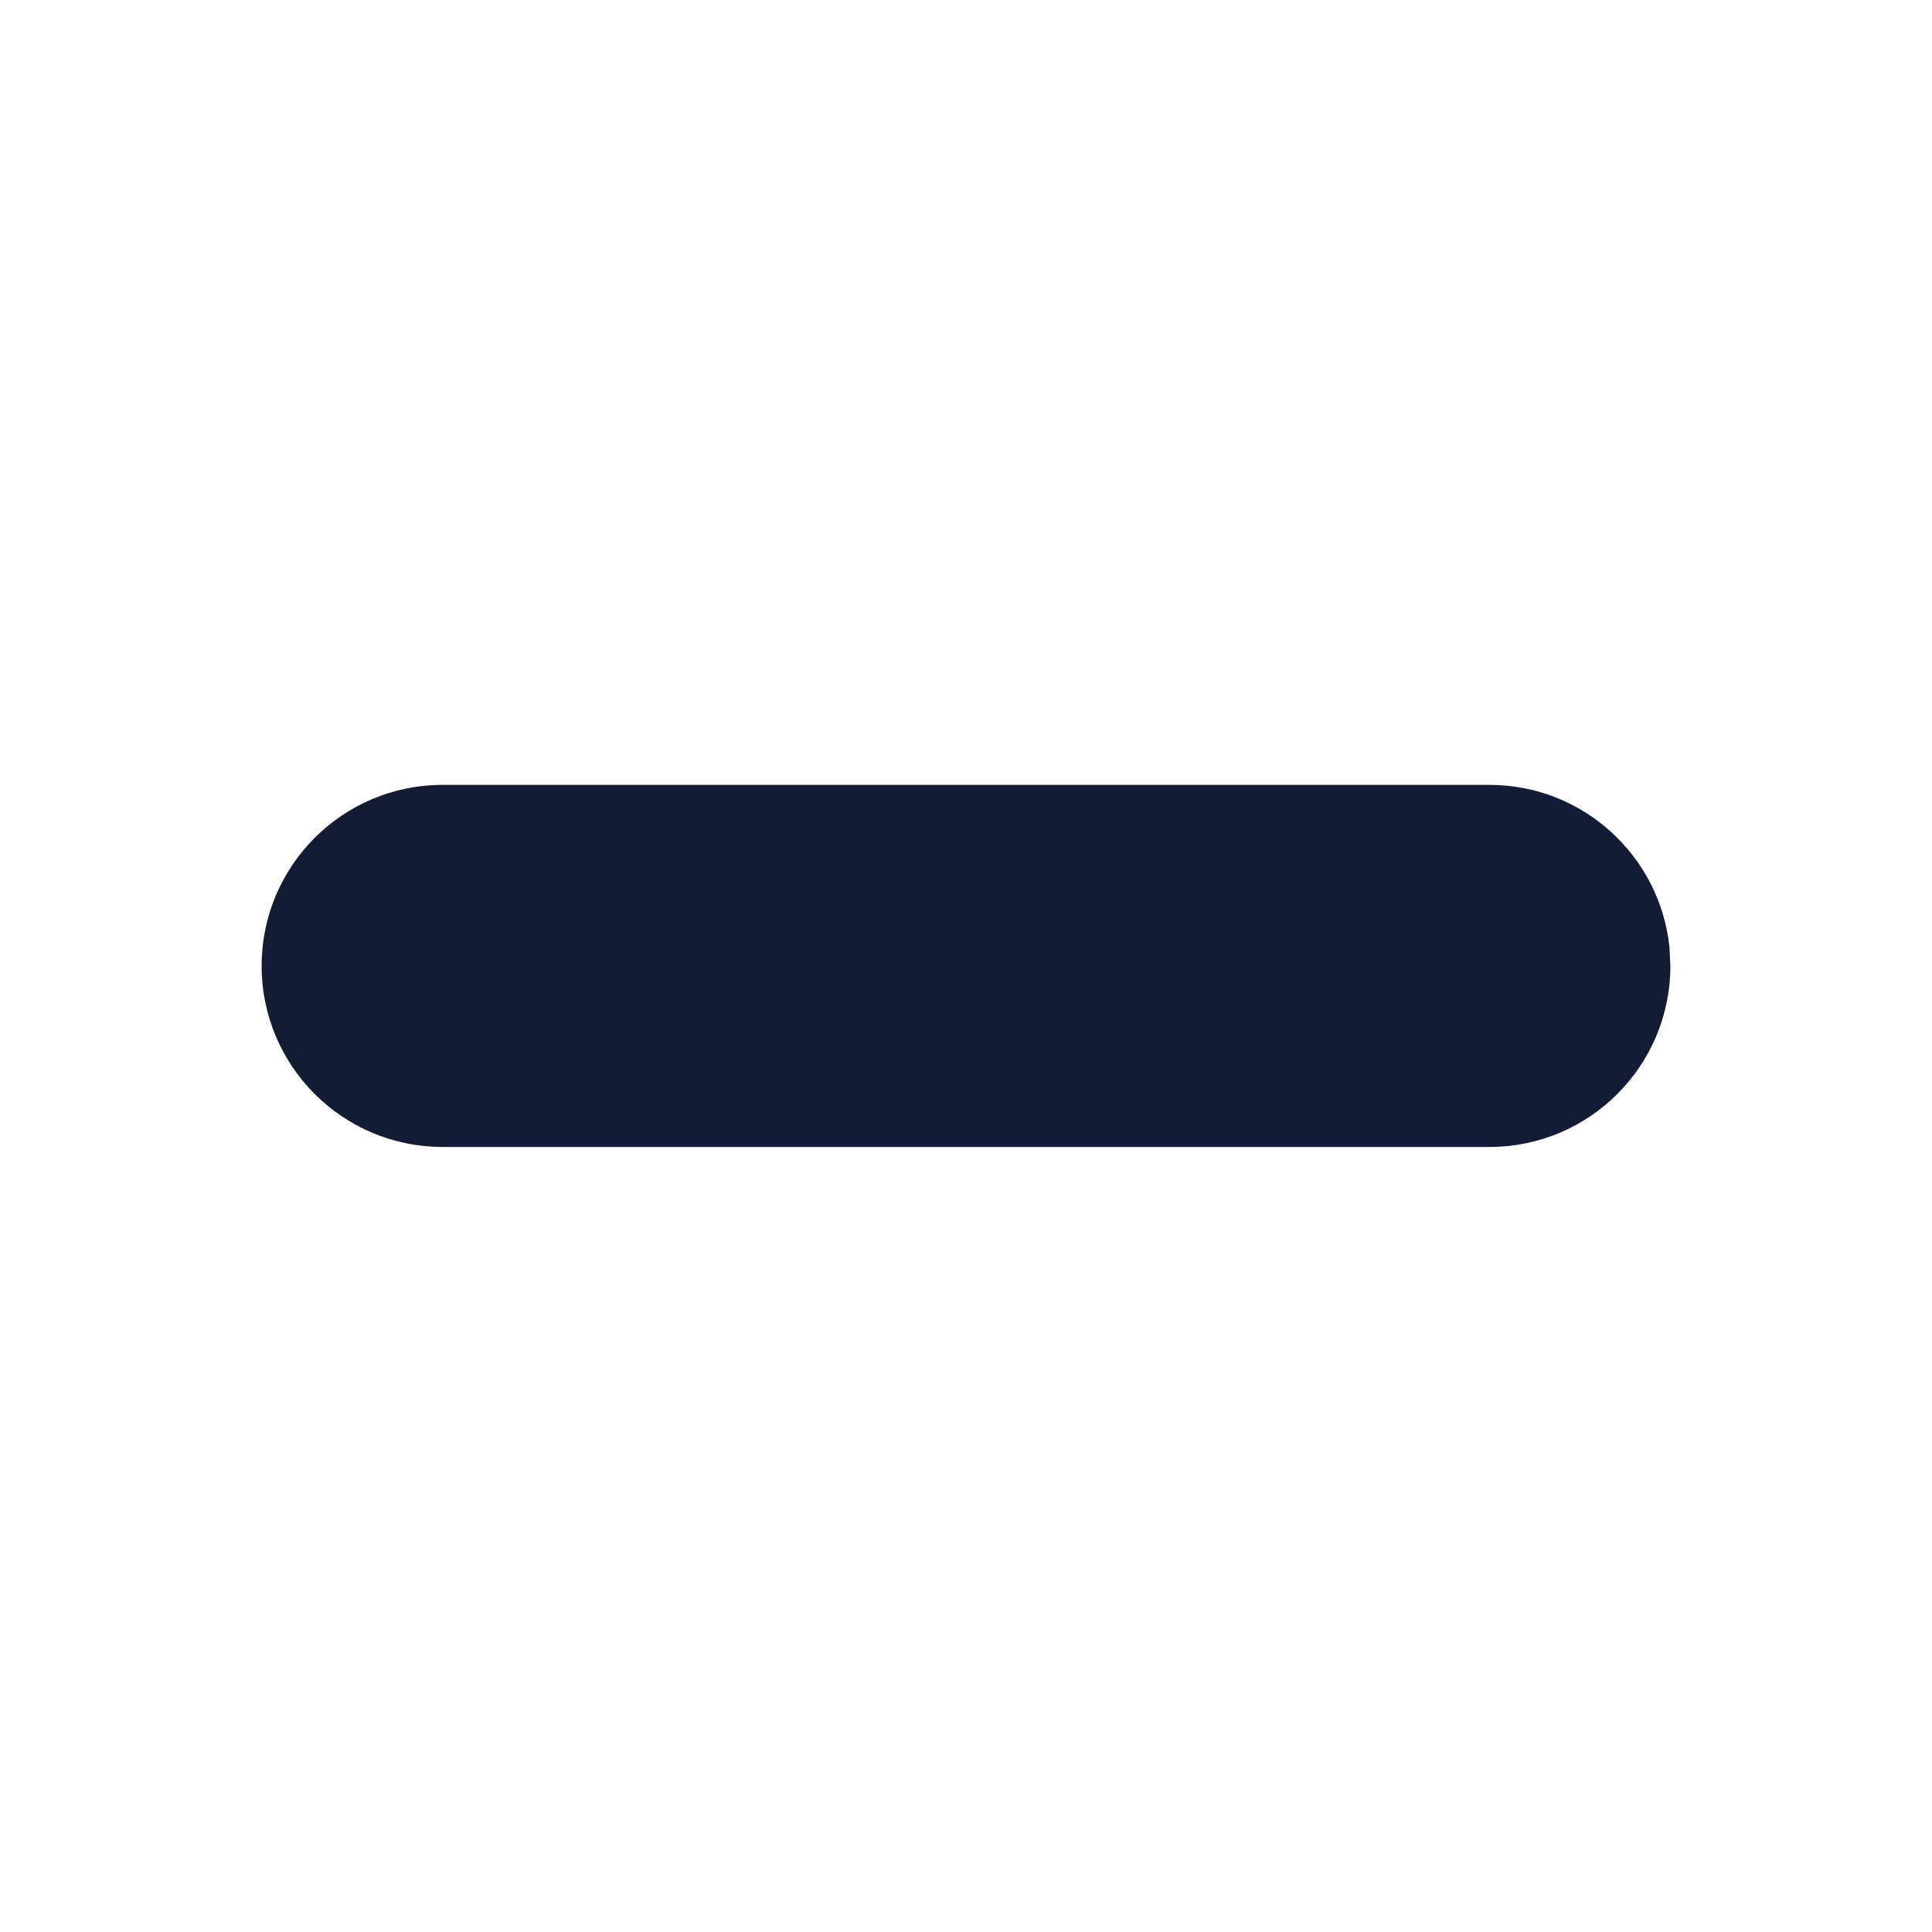 <svg width="24" height="24" viewBox="0 0 24 24" fill="none" xmlns="http://www.w3.org/2000/svg">
<path d="M20.739 11.771C20.624 10.636 19.666 9.75 18.502 9.75H5.499C4.256 9.75 3.25 10.757 3.25 11.999C3.25 13.241 4.256 14.248 5.499 14.248H18.502C19.743 14.248 20.749 13.242 20.75 12.001L20.739 11.771Z" fill="#141B34"/>
</svg>

